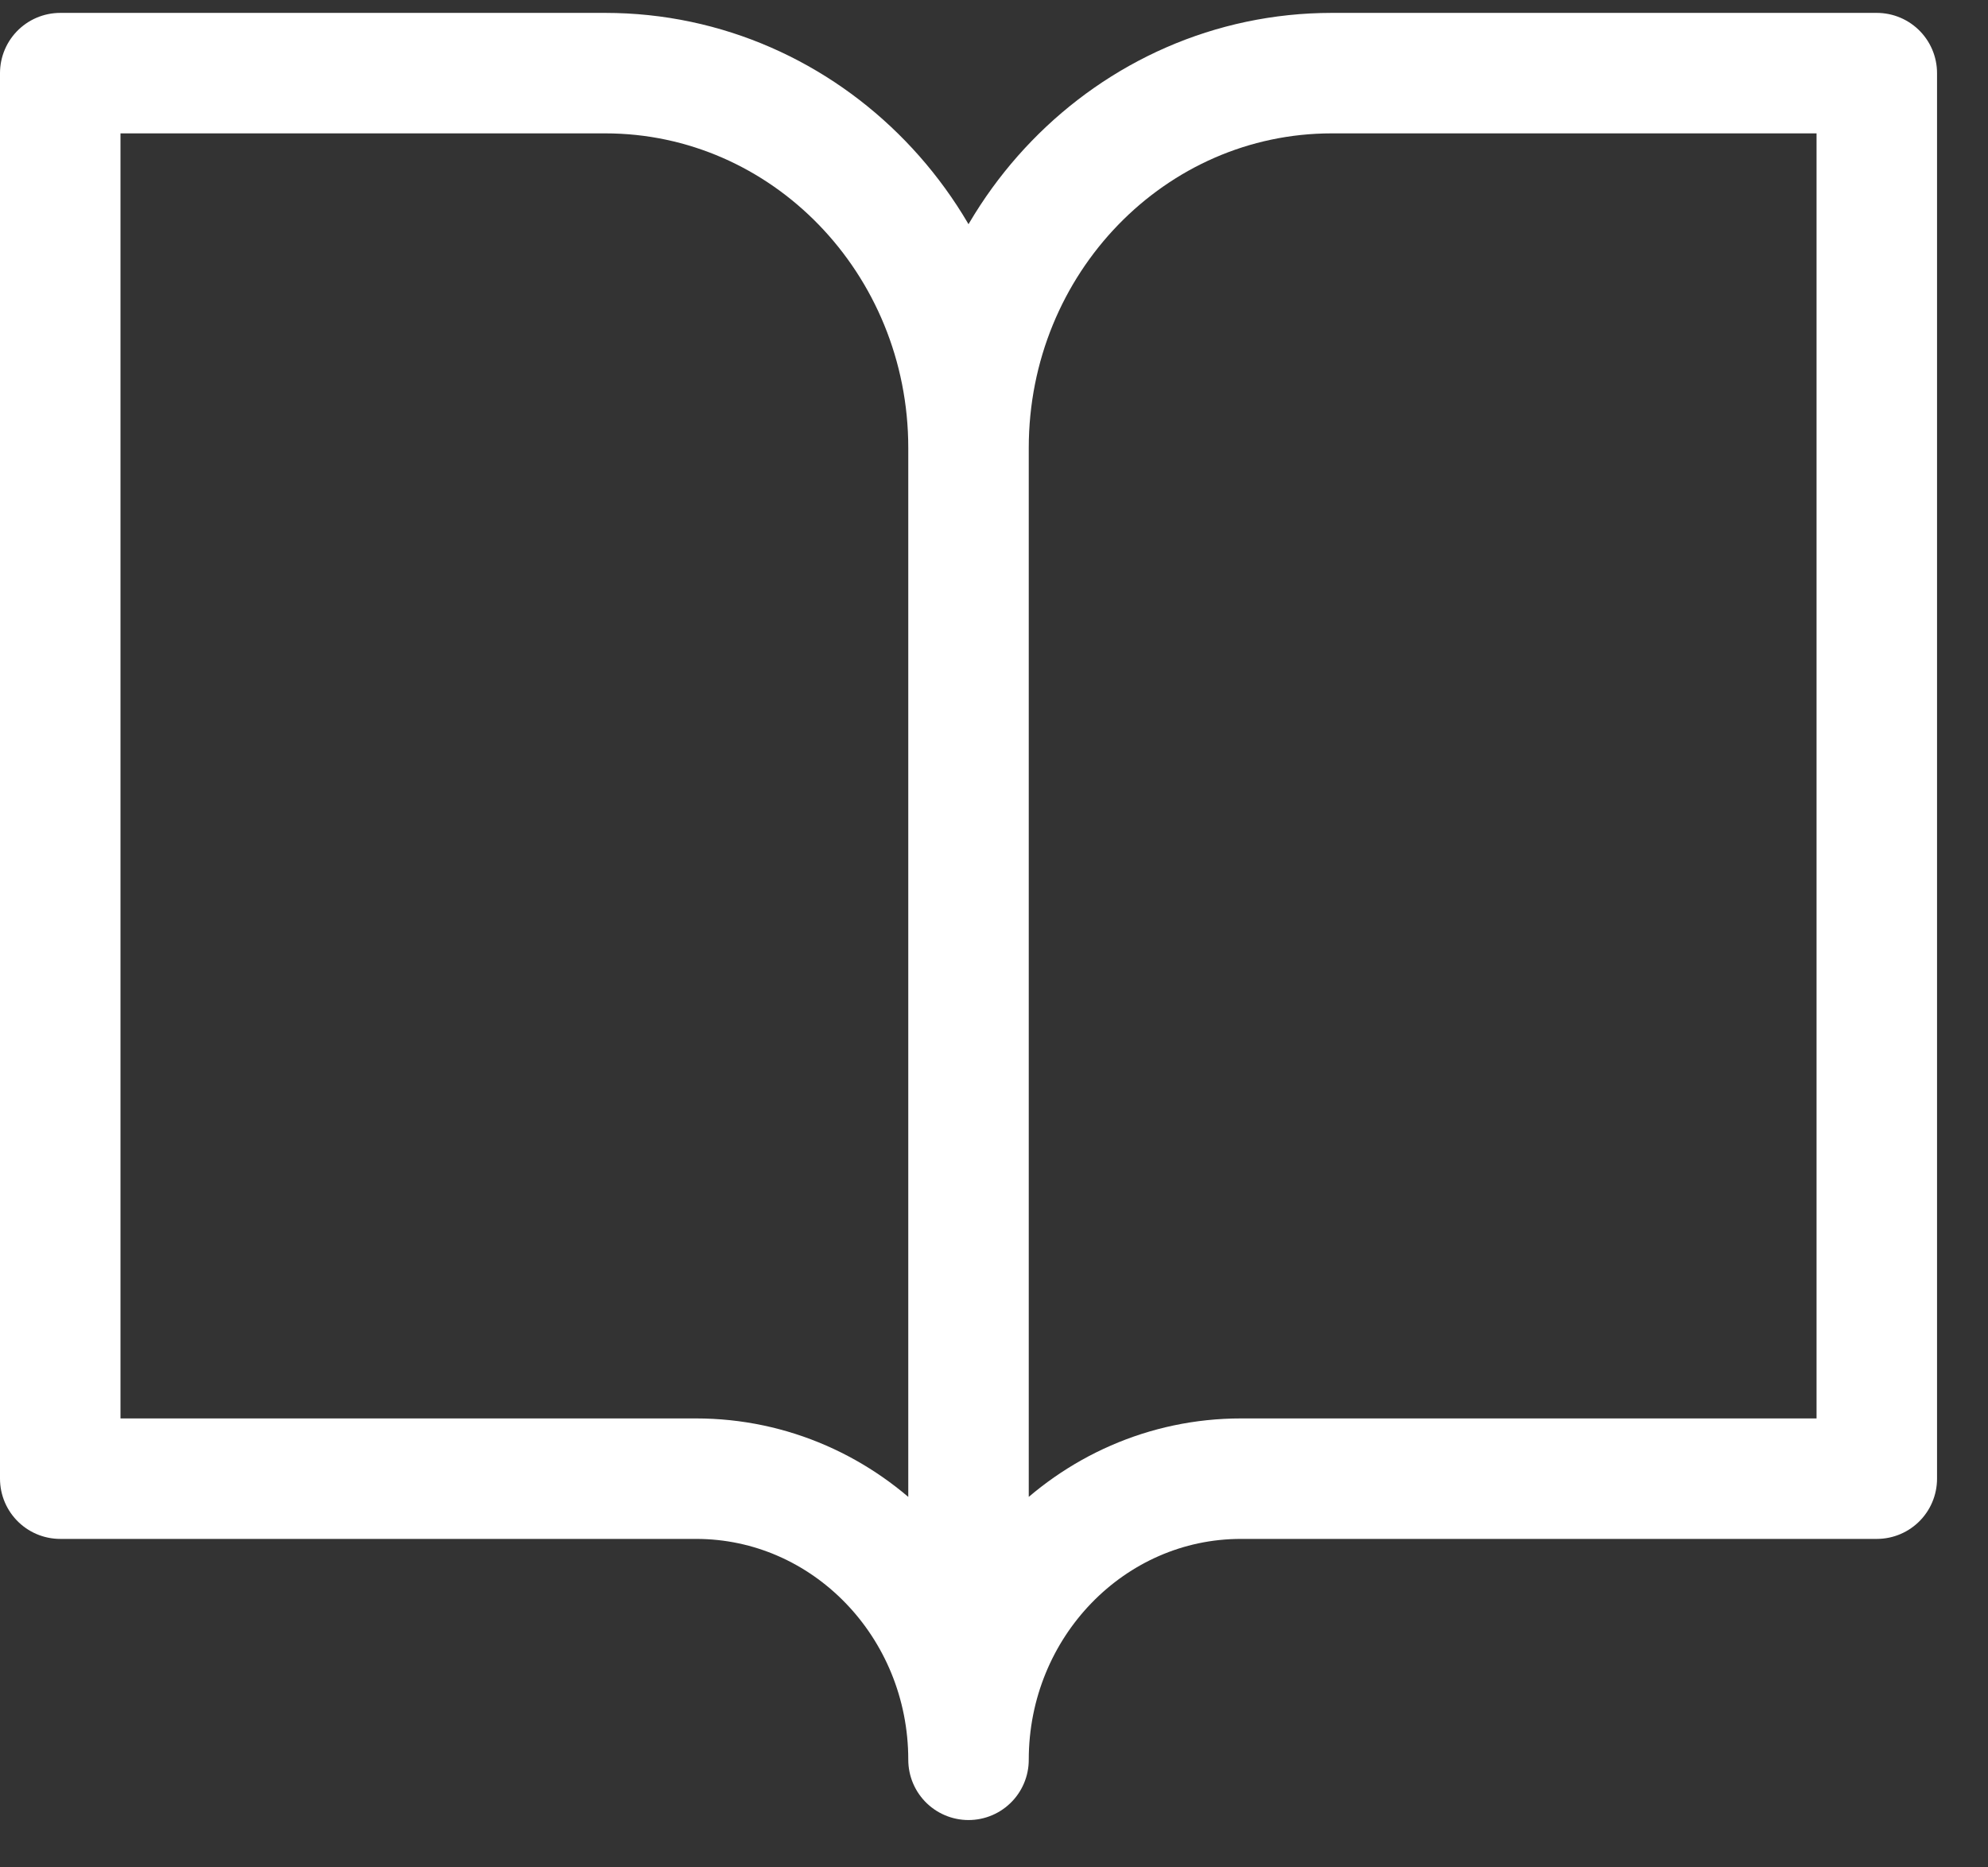 <?xml version="1.0" encoding="UTF-8"?>
<svg width="33px" height="31px" viewBox="0 0 33 31" version="1.1" xmlns="http://www.w3.org/2000/svg" xmlns:xlink="http://www.w3.org/1999/xlink">
    <rect x="0" y="0" width="33" height="31" fill="#333333" stroke="none"/>
    <!-- Generator: Sketch 57.1 (83088) - https://sketch.com -->
    <title>svg/white/icon / book-open</title>
    <desc>Created with Sketch.</desc>
    <g id="**-Sticker-Sheets" stroke="none" stroke-width="1" fill="none" fill-rule="evenodd" stroke-linecap="round" stroke-linejoin="round">
        <g id="sticker-sheet--all--page-1" transform="translate(-865, -3172)" stroke="#FFFFFF" stroke-width="2">
            <g id="icon-preview-row-copy-32" transform="translate(0, 3145)">
                <g id="Icon-Row">
                    <g id="icon-/-book-open" transform="translate(857, 18.214)">
                        <path d="M9,10 L18.046,10 C21.377,10 24.077,12.786 24.077,16.222 L24.077,38 C24.077,35.423 22.052,33.333 19.554,33.333 L9,33.333 L9,10 Z M39.154,10 L30.108,10 C26.777,10 24.077,12.786 24.077,16.222 L24.077,38 C24.077,35.423 26.102,33.333 28.6,33.333 L39.154,33.333 L39.154,10 Z" id="Combined-Shape"></path>
                    </g>
                </g>
            </g>
        </g>
    </g>
</svg>
